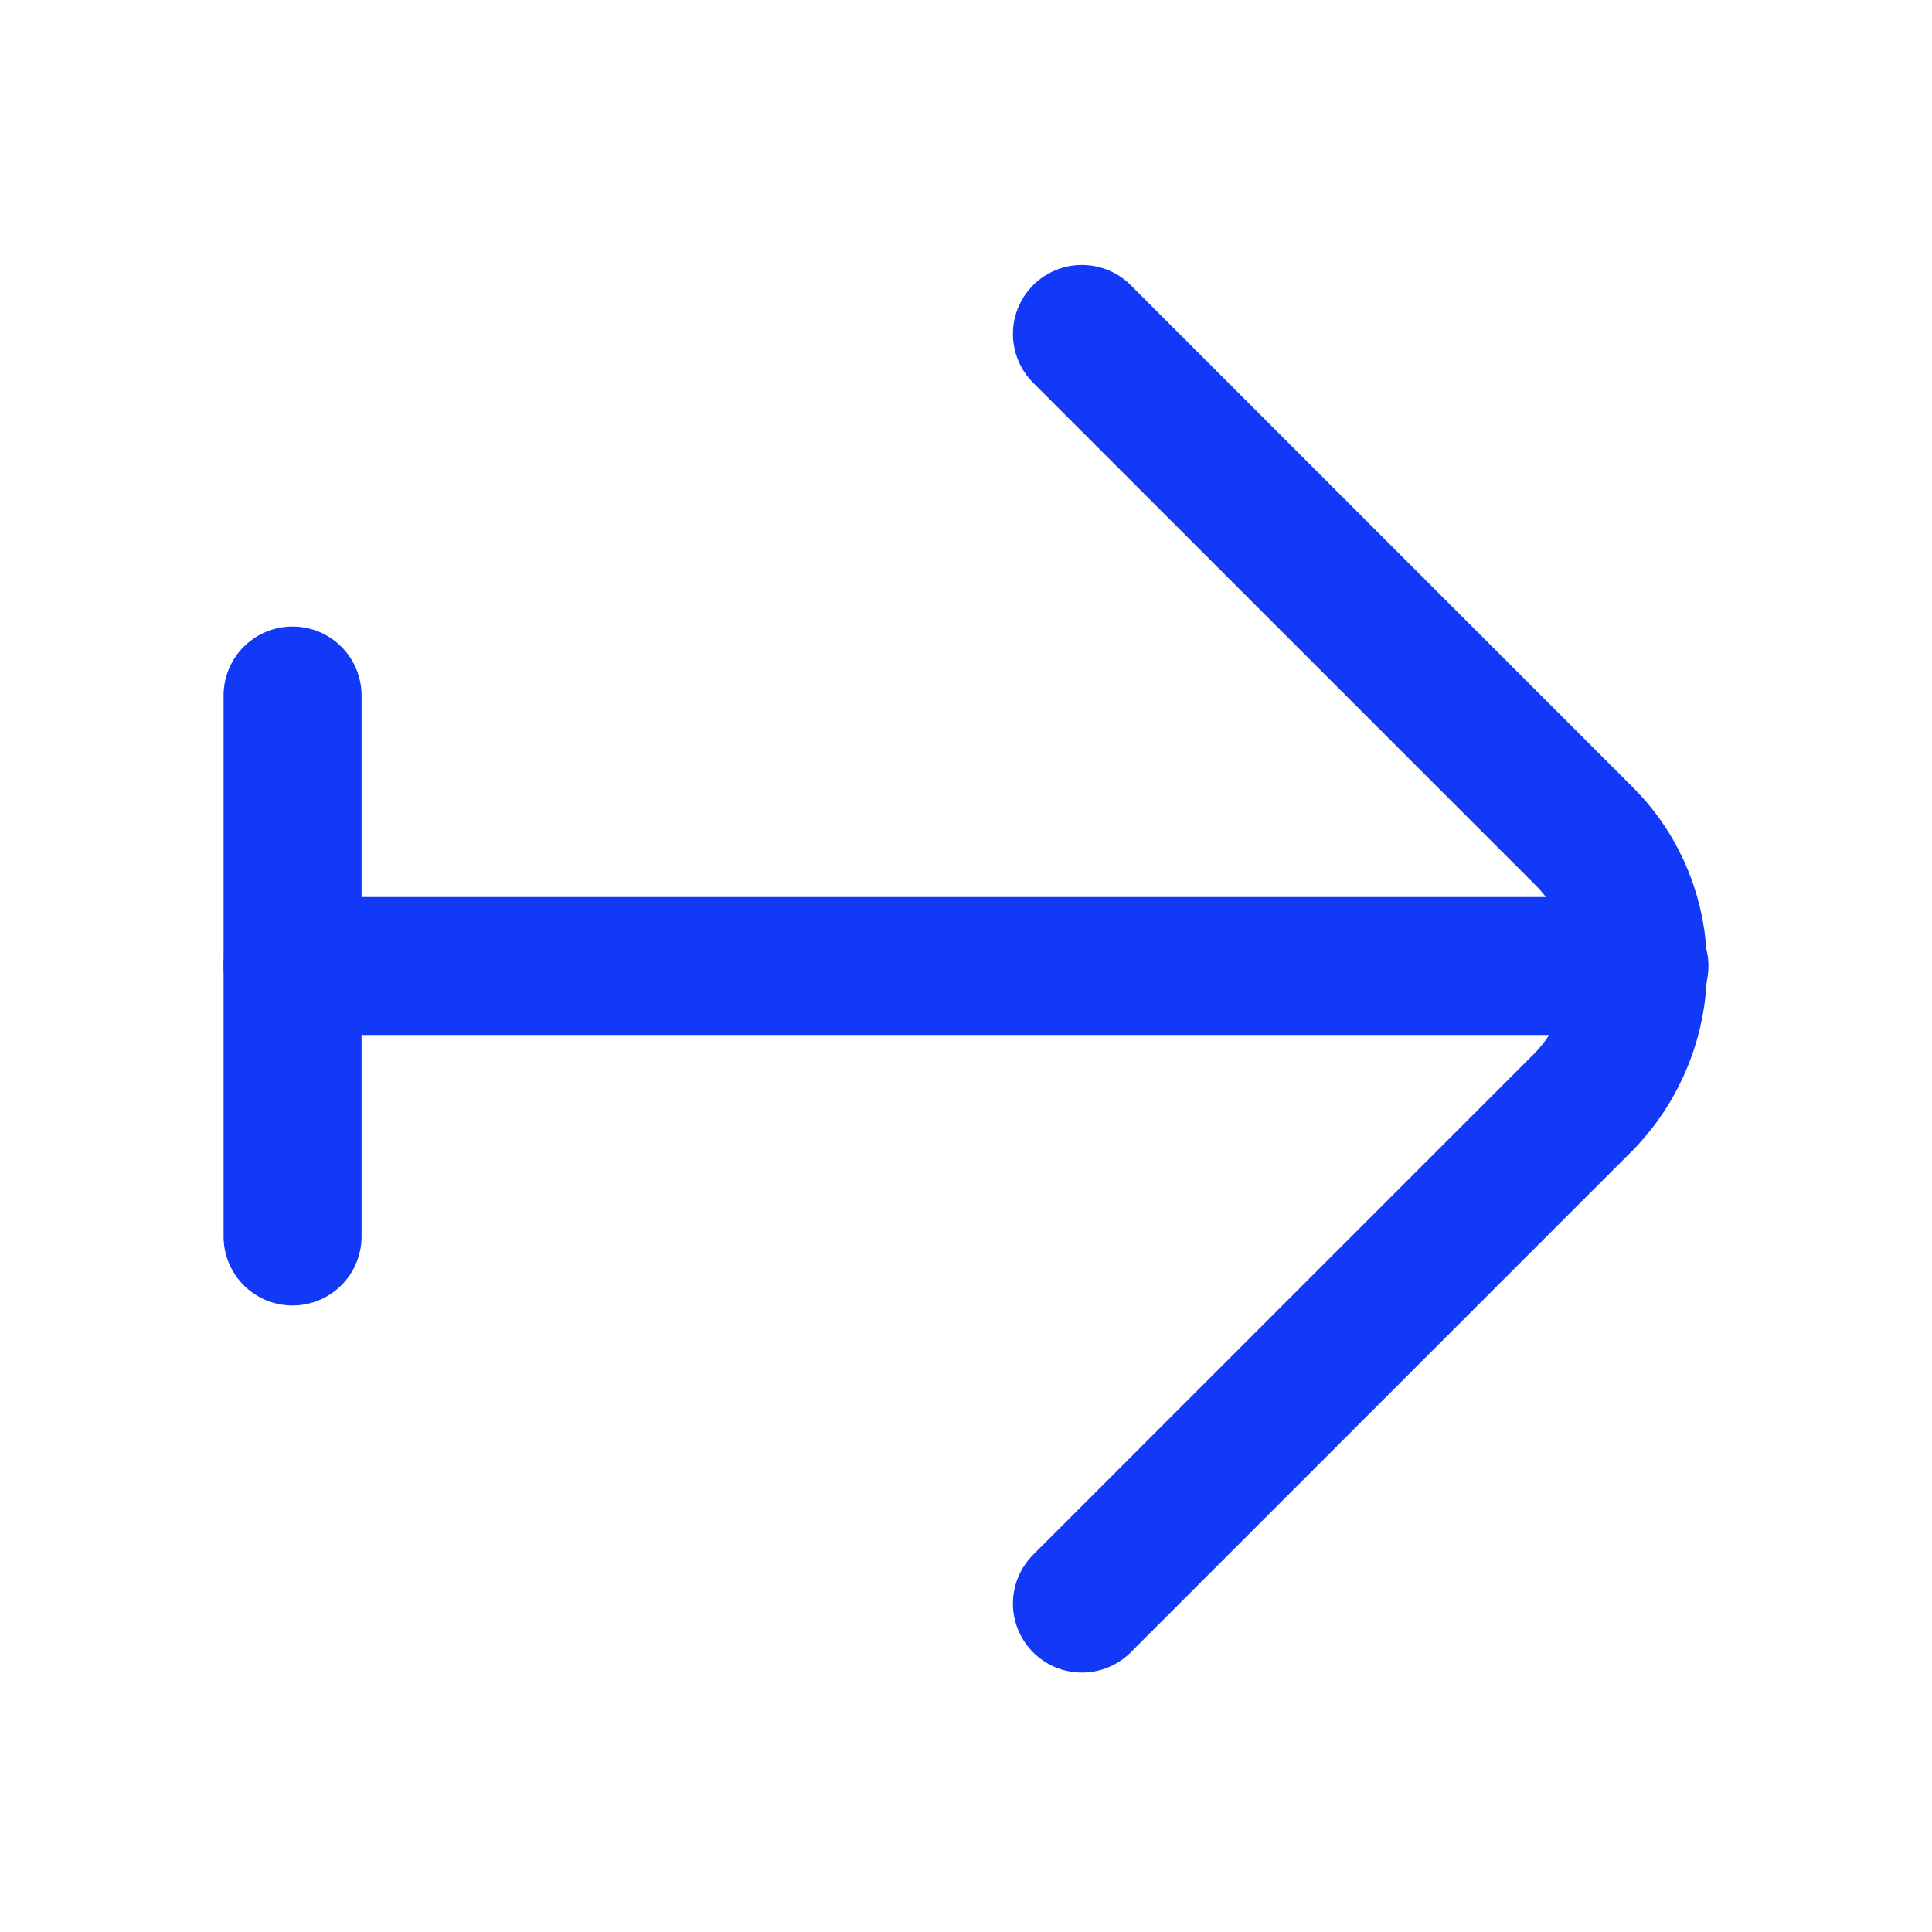 <svg width="7" height="7" viewBox="0 0 7 7" fill="none" xmlns="http://www.w3.org/2000/svg">
<path d="M3.92 1.21L5.74 3.03C6 3.29 6 3.72 5.74 3.99L3.92 5.81" stroke="#1239F8" stroke-width="0.5" stroke-miterlimit="10" stroke-linecap="round"/>
<path d="M1.06 3.5H5.94" stroke="#1239F8" stroke-width="0.5" stroke-miterlimit="10" stroke-linecap="round"/>
<path d="M1.06 2.52V4.48" stroke="#1239F8" stroke-width="0.5" stroke-miterlimit="10" stroke-linecap="round"/>
</svg>
